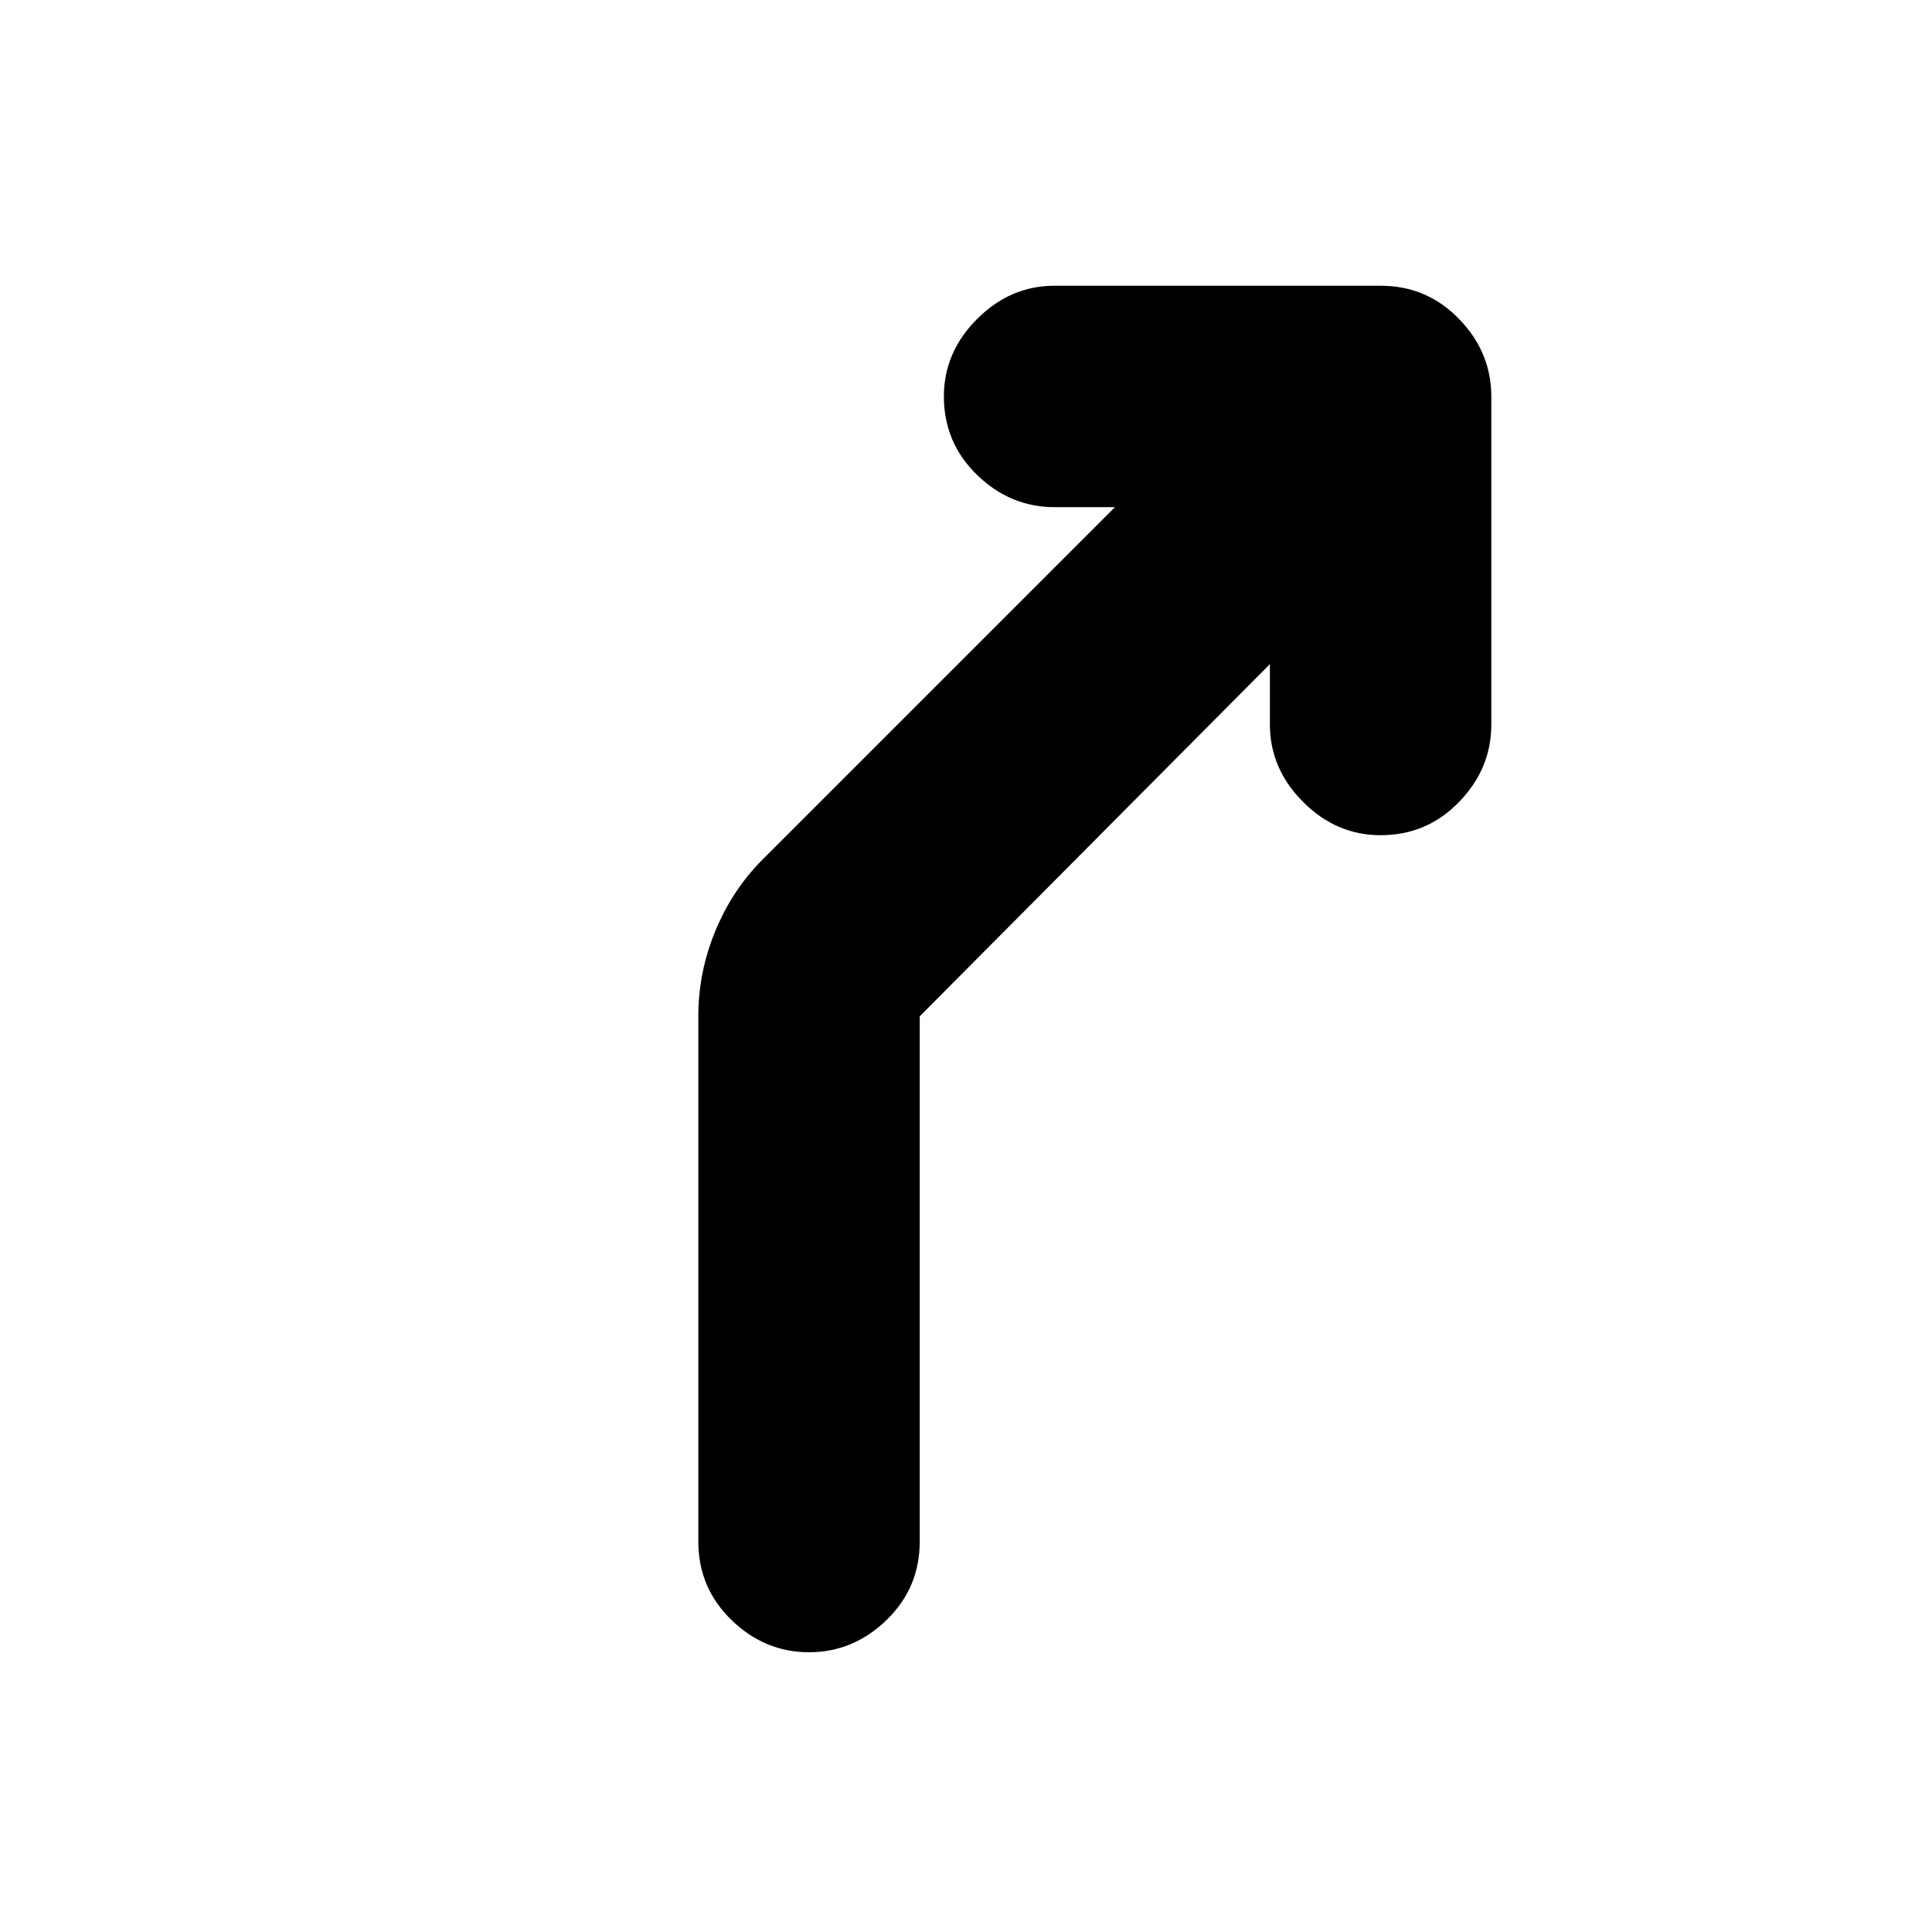 <svg xmlns="http://www.w3.org/2000/svg" height="20" width="20"><path d="M8.375 17.104q-.458 0-.802-.333-.344-.333-.344-.813v-5.437q0-.459.177-.886t.49-.739l3.646-3.646h-.625q-.459 0-.802-.333-.344-.334-.344-.813 0-.458.344-.802.343-.344.802-.344h3.375q.479 0 .812.344.334.344.334.802V7.5q0 .458-.334.802-.333.344-.812.344-.459 0-.802-.344-.344-.344-.344-.802v-.625l-3.625 3.646v5.437q0 .48-.344.813-.344.333-.802.333Z"/></svg>